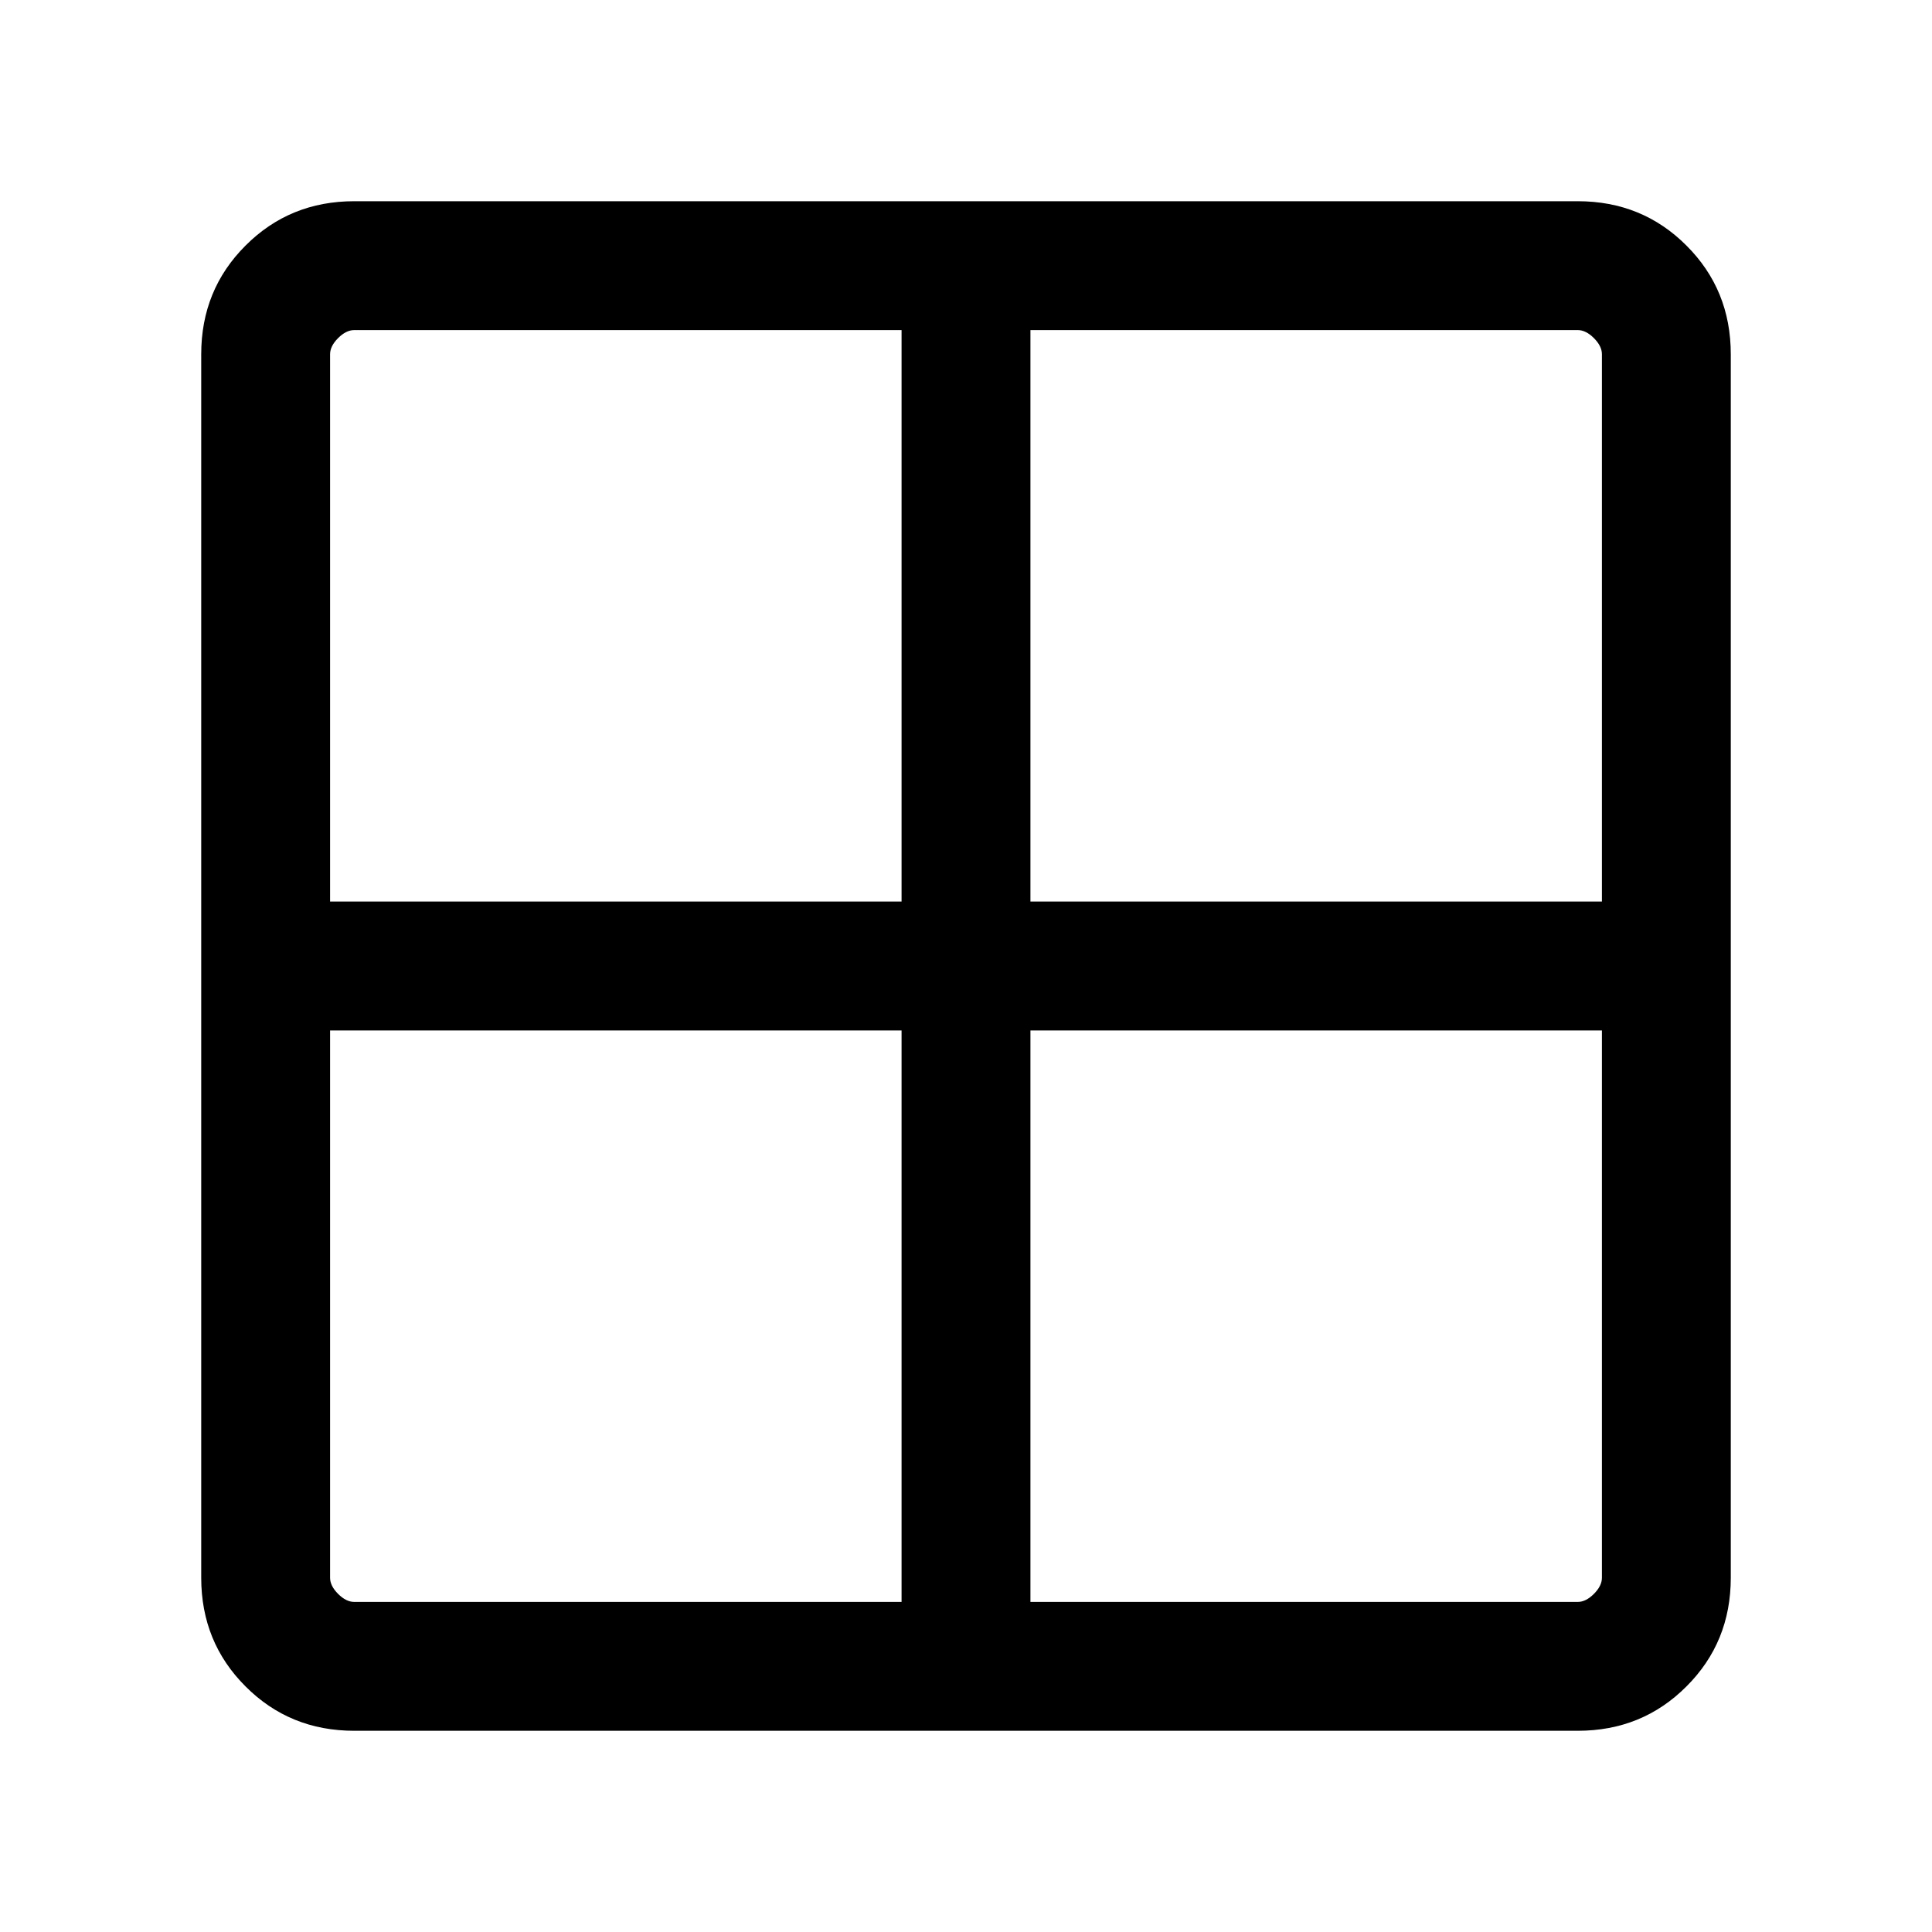 <svg xmlns="http://www.w3.org/2000/svg" viewBox="0 0 20 20"><path d="M16.333 17.917H3.667q-.667 0-1.125-.459-.459-.458-.459-1.125V3.667q0-.667.459-1.125.458-.459 1.125-.459h12.666q.667 0 1.125.459.459.458.459 1.125v12.666q0 .667-.459 1.125-.458.459-1.125.459Zm-7-8.584V3.417H3.667q-.084 0-.167.083t-.083.167v5.666Zm0 1.334H3.417v5.666q0 .084.083.167t.167.083h5.666Zm1.334 0v5.916h5.666q.084 0 .167-.083t.083-.167v-5.666Zm0-1.334h5.916V3.667q0-.084-.083-.167t-.167-.083h-5.666Z"/></svg>

